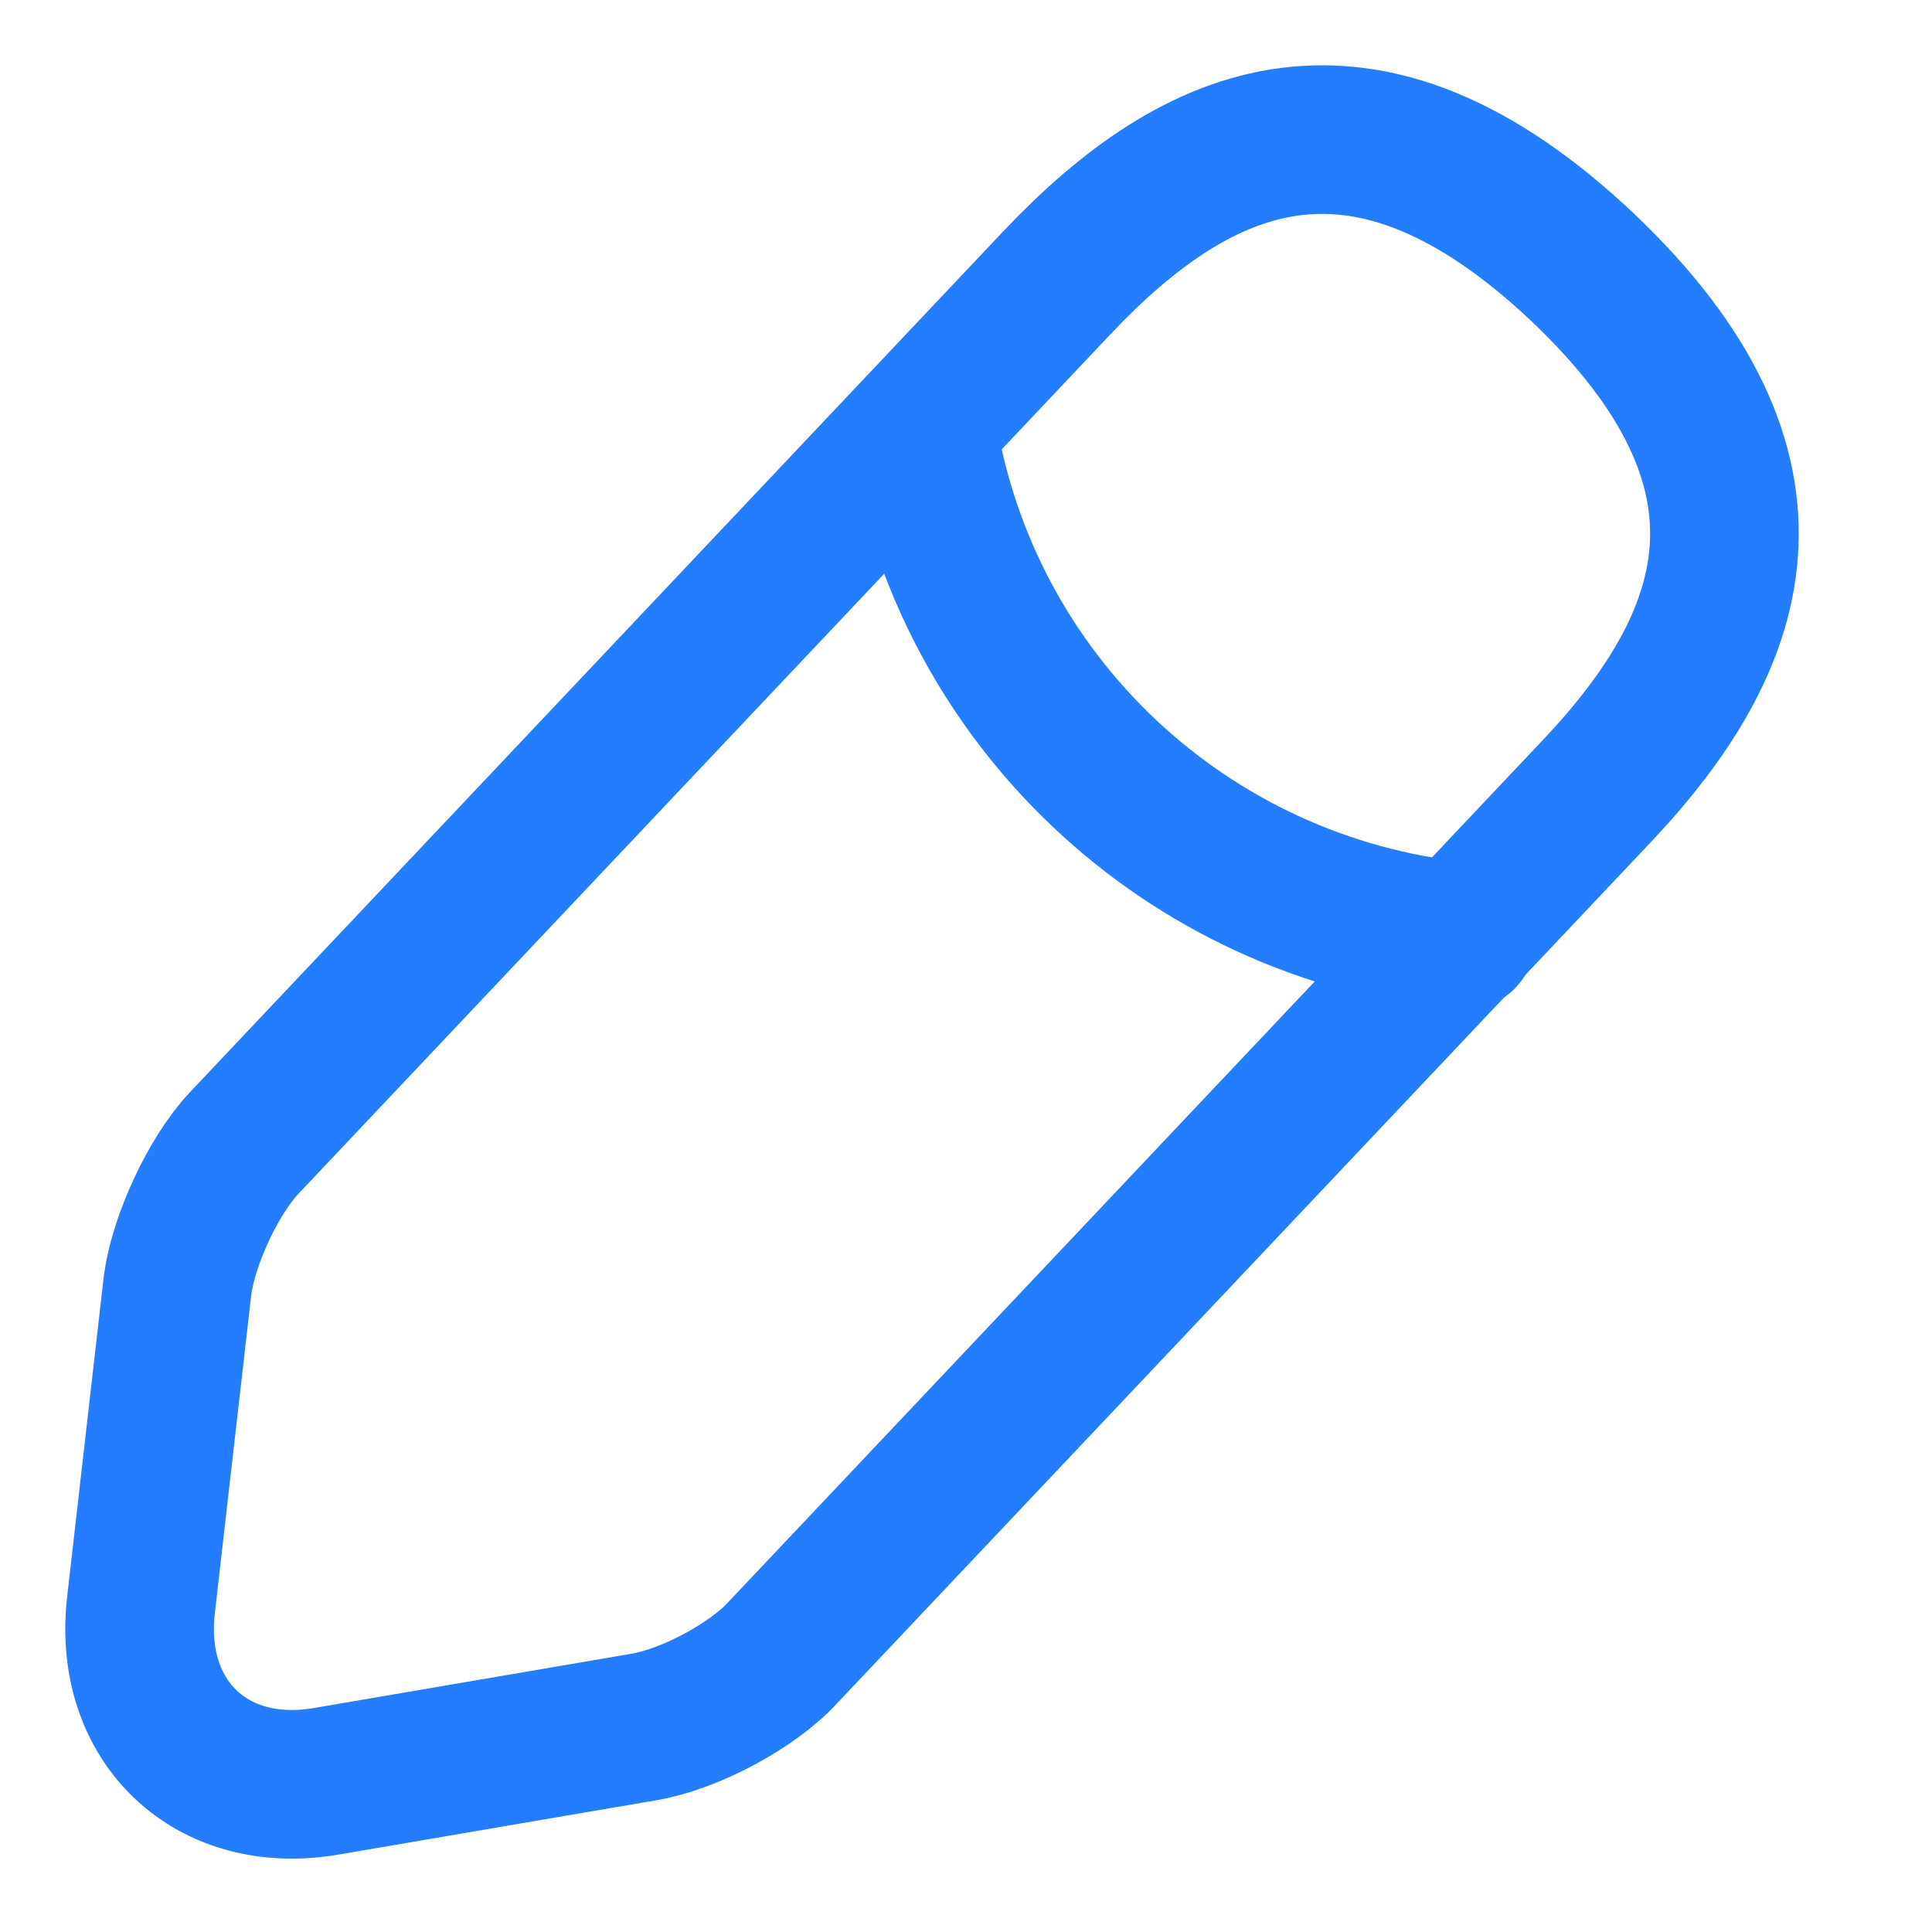 <svg width="13" height="13" viewBox="0 0 13 13" fill="none" xmlns="http://www.w3.org/2000/svg">
<path d="M7.115 1.899L1.642 7.692C1.435 7.912 1.235 8.346 1.195 8.646L0.948 10.806C0.862 11.585 1.422 12.119 2.195 11.986L4.342 11.619C4.642 11.566 5.062 11.345 5.268 11.119L10.742 5.326C11.688 4.326 12.115 3.186 10.642 1.792C9.175 0.412 8.062 0.899 7.115 1.899Z" stroke="#247CFF" stroke-miterlimit="10" stroke-linecap="round" stroke-linejoin="round"/>
<path d="M6.202 2.867C6.489 4.707 7.982 6.114 9.836 6.301" stroke="#247CFF" stroke-miterlimit="10" stroke-linecap="round" stroke-linejoin="round"/>
</svg>
